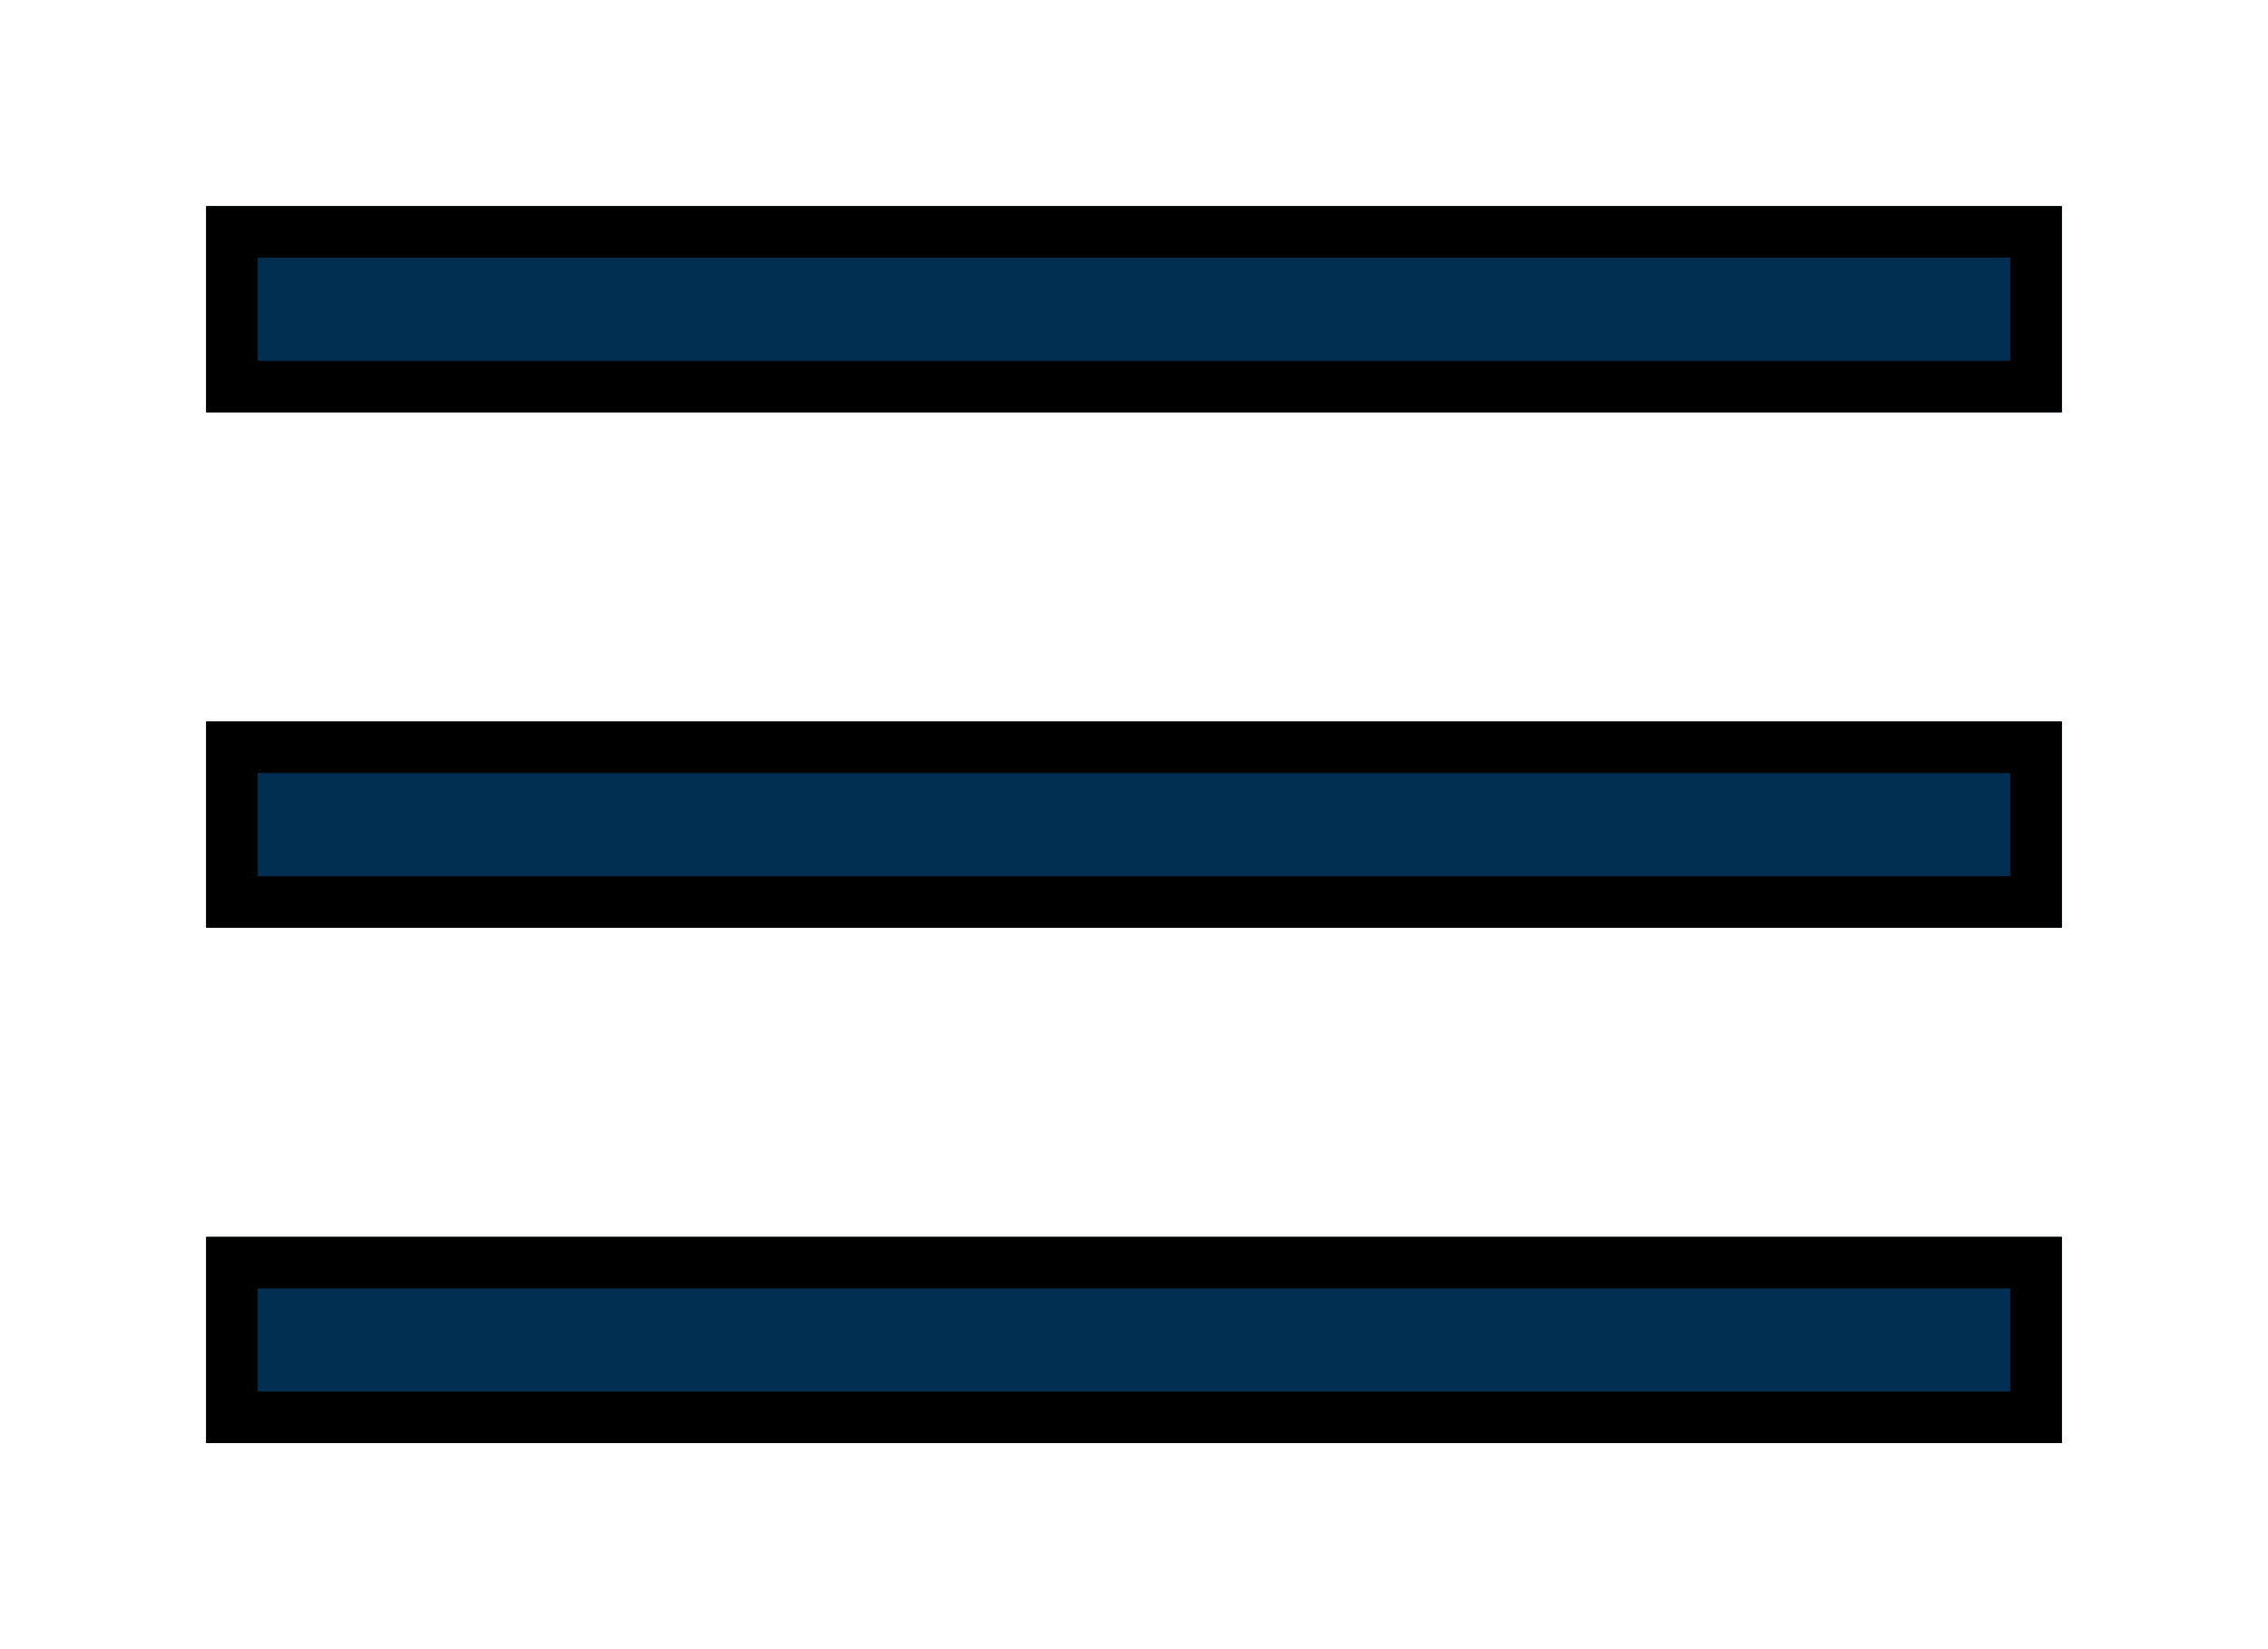 <svg width="44" height="32" viewBox="0 0 44 32" fill="none" xmlns="http://www.w3.org/2000/svg">
<g filter="url(#filter0_d_137701_500)">
<path d="M4 24H40V20H4V24ZM4 14H40V10H4V14ZM4 0V4H40V0H4Z" fill="#002F52"/>
<path d="M39.5 20.5V23.5H4.5V20.5H39.5ZM39.5 10.5V13.5H4.5V10.5H39.5ZM39.5 3.5H4.5V0.5H39.5V3.5Z" stroke="black"/>
</g>
<defs>
<filter id="filter0_d_137701_500" x="0" y="0" width="44" height="32" filterUnits="userSpaceOnUse" color-interpolation-filters="sRGB">
<feFlood flood-opacity="0" result="BackgroundImageFix"/>
<feColorMatrix in="SourceAlpha" type="matrix" values="0 0 0 0 0 0 0 0 0 0 0 0 0 0 0 0 0 0 127 0" result="hardAlpha"/>
<feOffset dy="4"/>
<feGaussianBlur stdDeviation="2"/>
<feComposite in2="hardAlpha" operator="out"/>
<feColorMatrix type="matrix" values="0 0 0 0 0 0 0 0 0 0 0 0 0 0 0 0 0 0 0.25 0"/>
<feBlend mode="normal" in2="BackgroundImageFix" result="effect1_dropShadow_137701_500"/>
<feBlend mode="normal" in="SourceGraphic" in2="effect1_dropShadow_137701_500" result="shape"/>
</filter>
</defs>
</svg>
